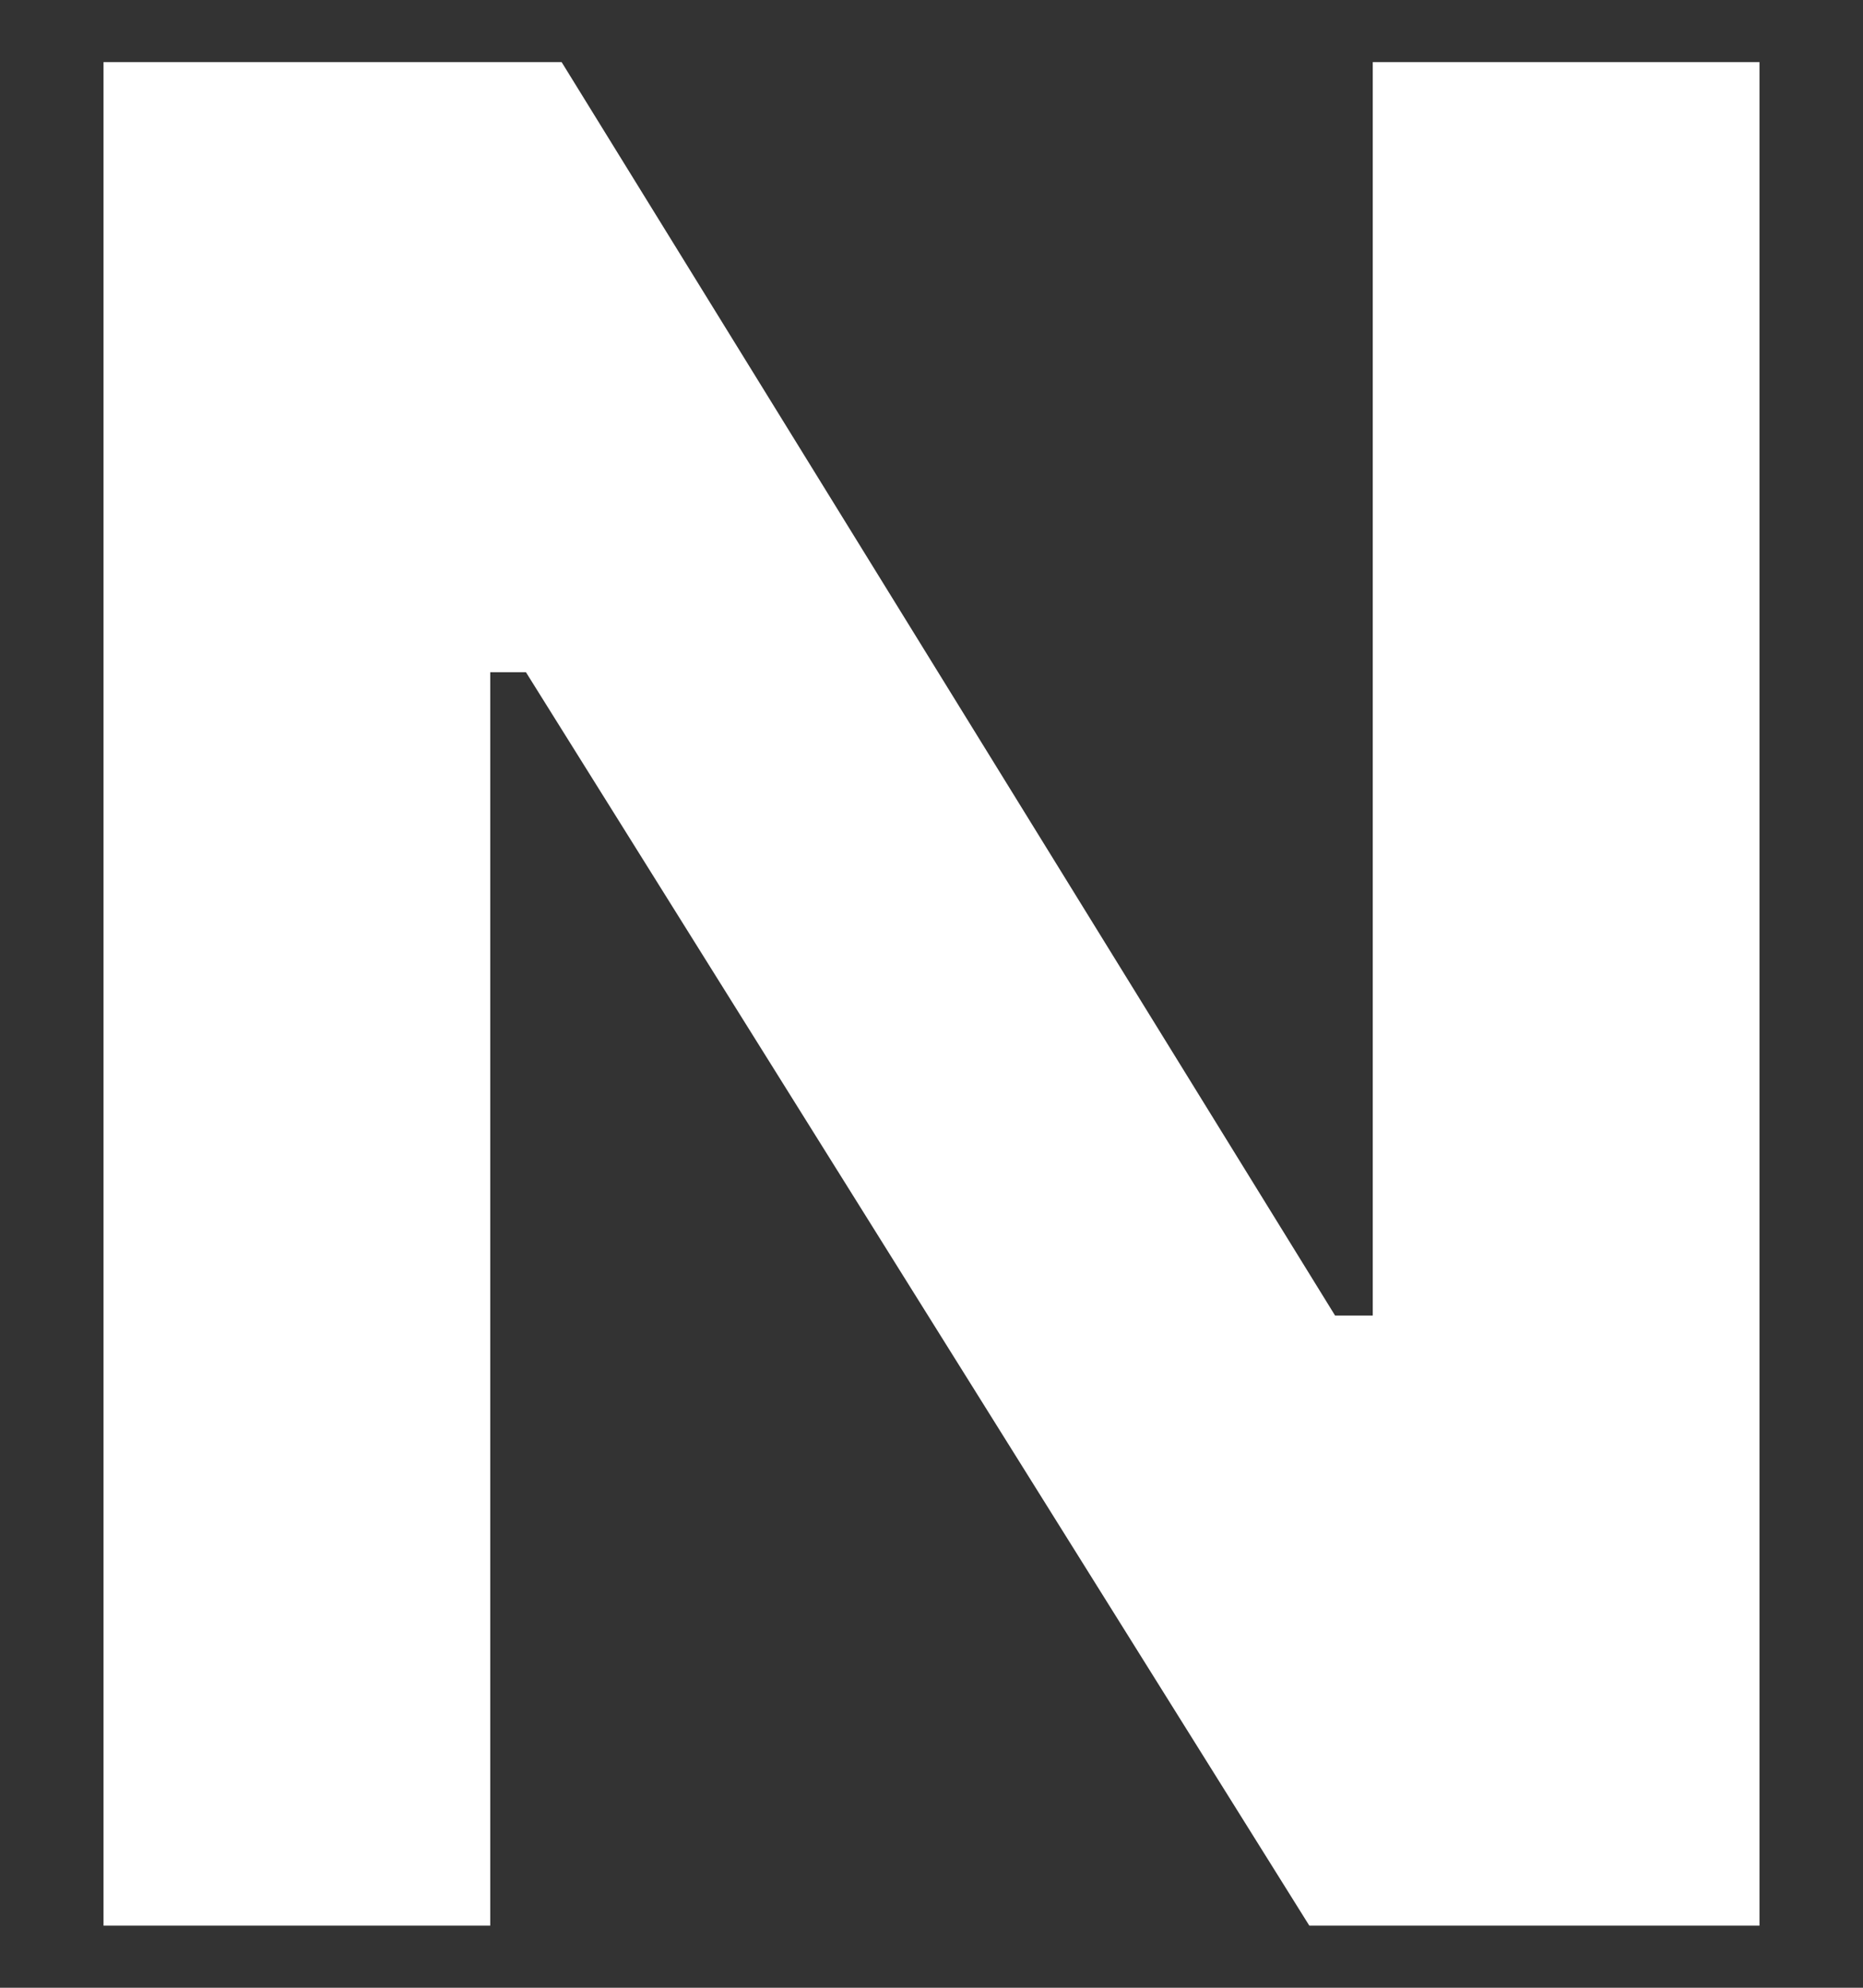 <svg width="90" height="96" viewBox="0 0 90 96" fill="none" xmlns="http://www.w3.org/2000/svg">
<rect x="0" y="0" width="90" height="96" fill="#333333" stroke="none"/>
<path d="M5 93V3H27.132L64.497 63.536H66.317V3H85V93H63.252L25.407 32.464H23.683V93H5Z" fill="white"/>
</svg>
